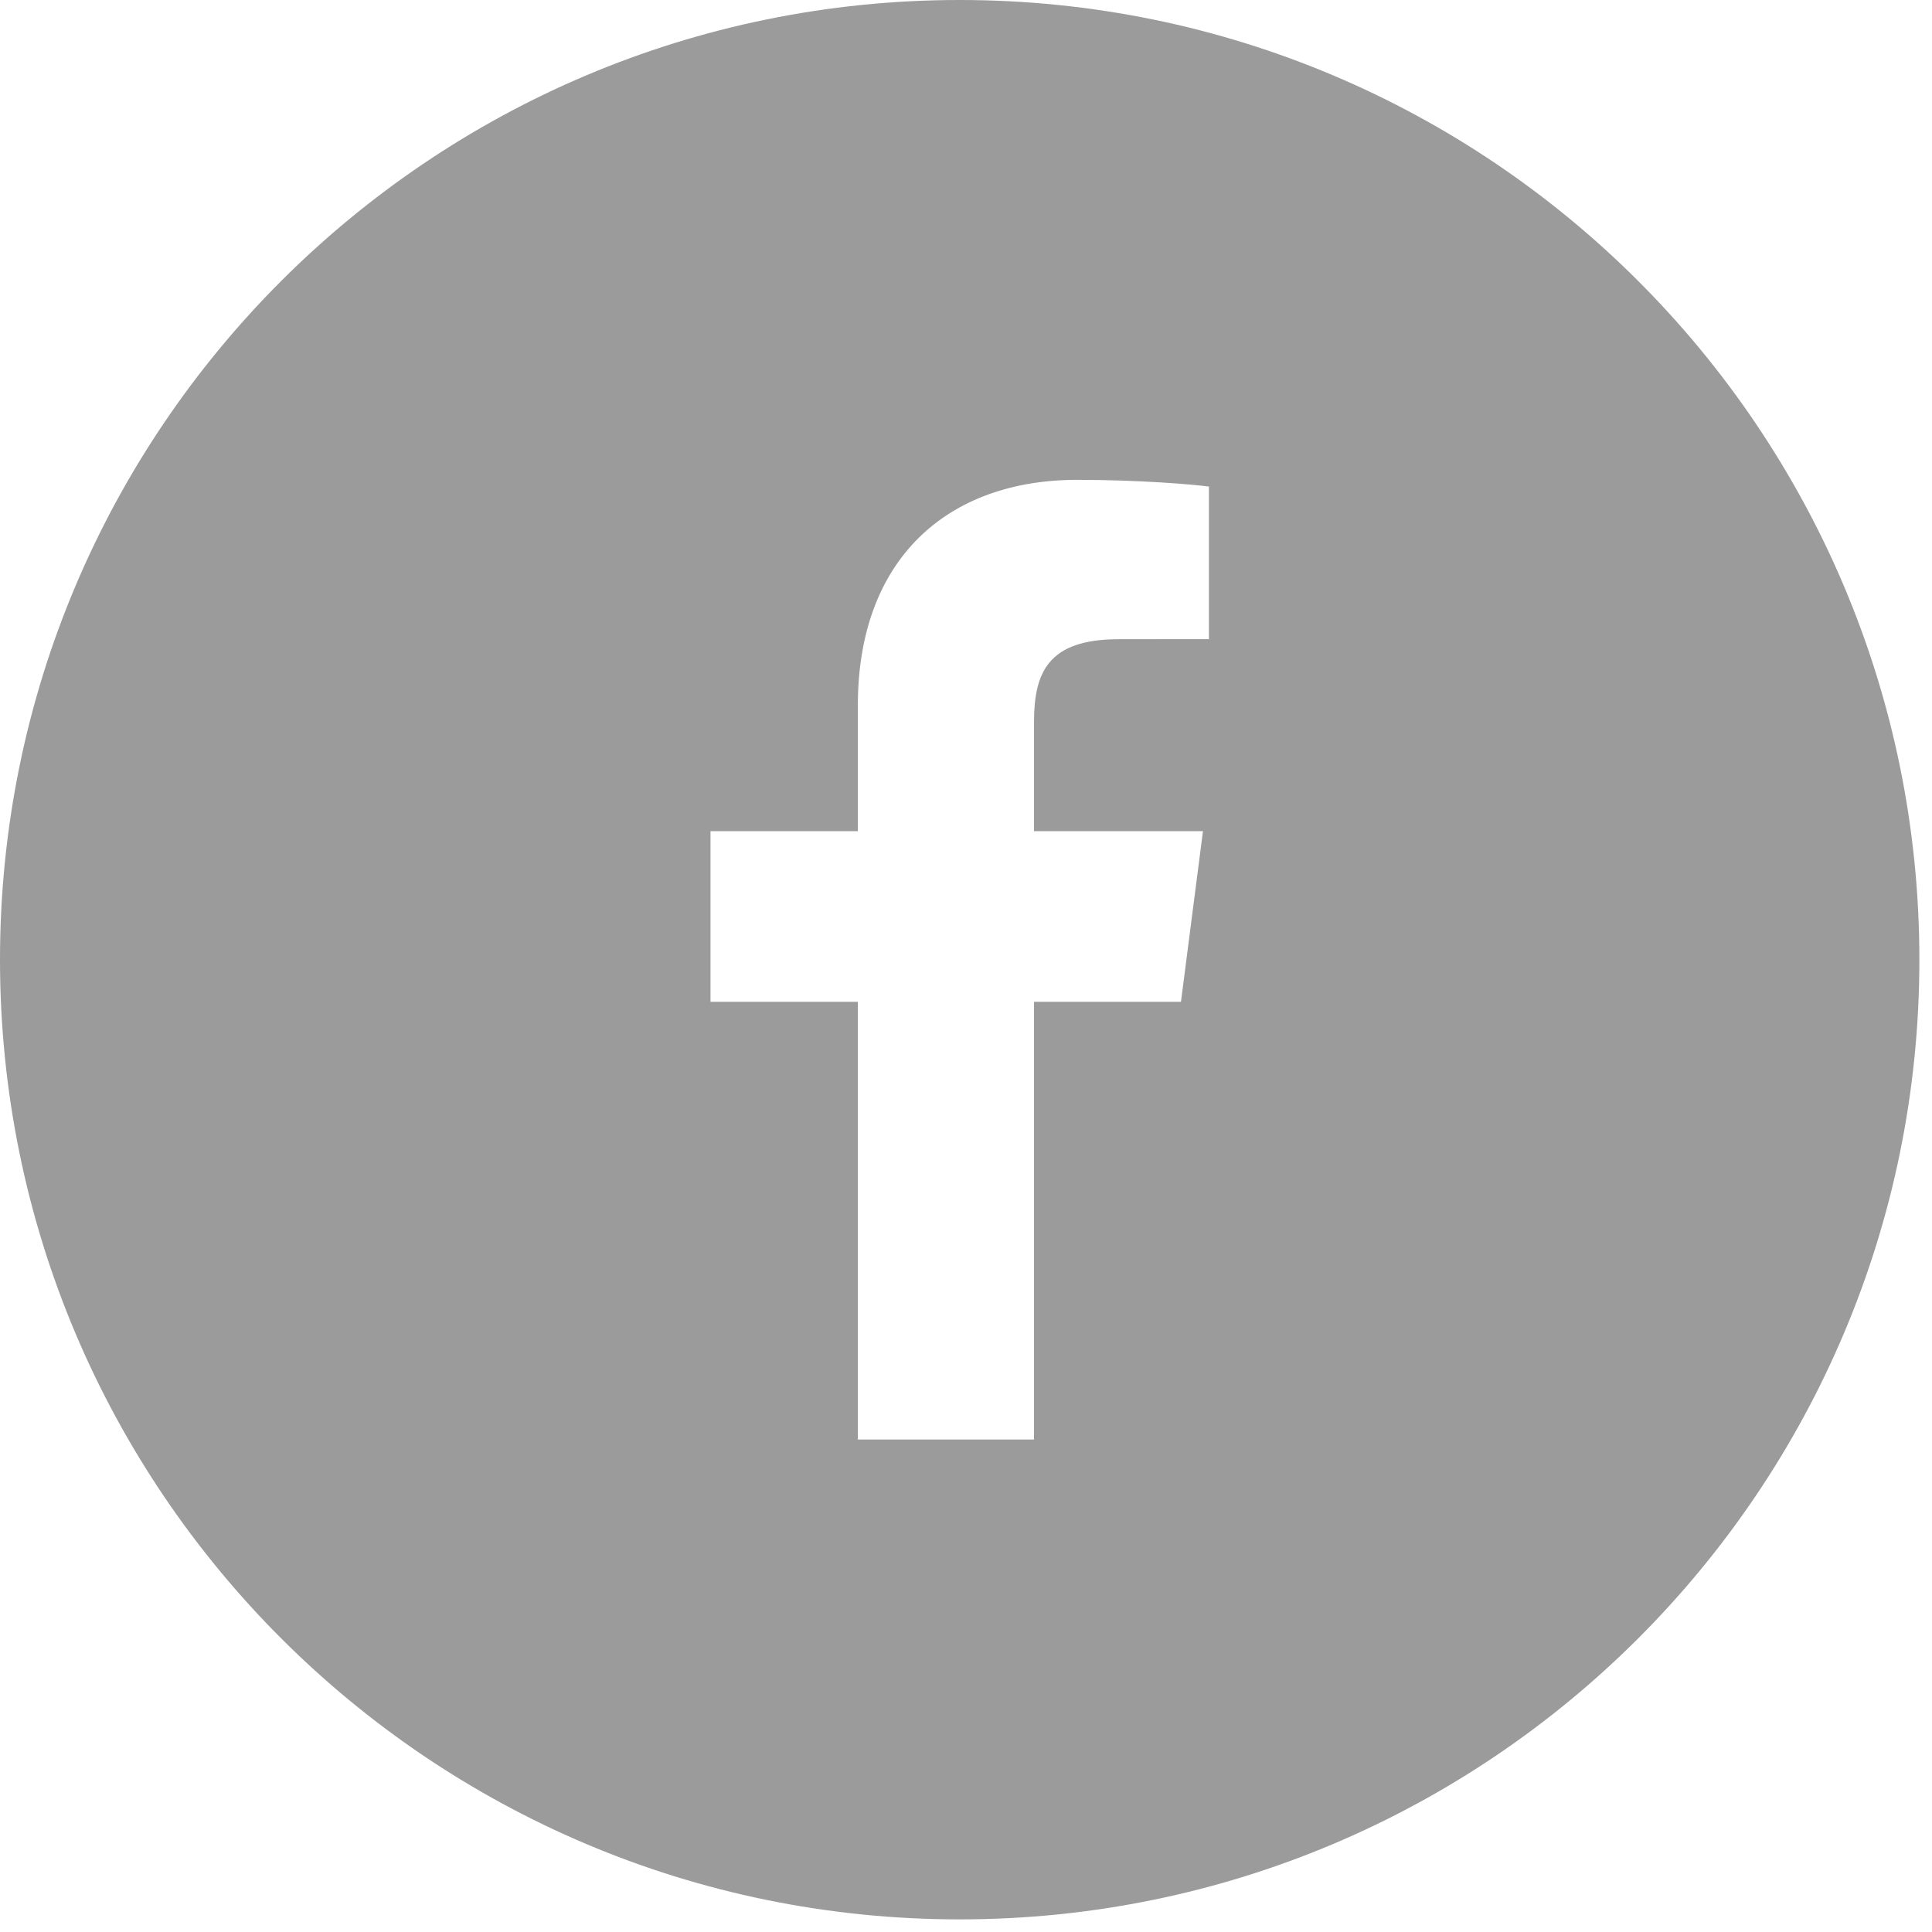 <svg width="49" height="49" viewBox="0 0 49 49" fill="none" xmlns="http://www.w3.org/2000/svg">
<path fill-rule="evenodd" clip-rule="evenodd" d="M30.661 16.21L28.37 16.212C26.573 16.212 26.225 17.065 26.225 18.317V21.08H30.51L29.952 25.408H26.225V36.51H21.757V25.408H18.02V21.08H21.757V17.89C21.757 14.186 24.019 12.17 27.322 12.17C28.904 12.17 30.264 12.287 30.661 12.34V16.21ZM24.34 0C10.898 0 0 10.897 0 24.34C0 37.782 10.898 48.68 24.34 48.68C37.783 48.68 48.68 37.782 48.68 24.34C48.68 10.897 37.783 0 24.34 0V0Z" fill="#9B9B9B"/>
</svg>
